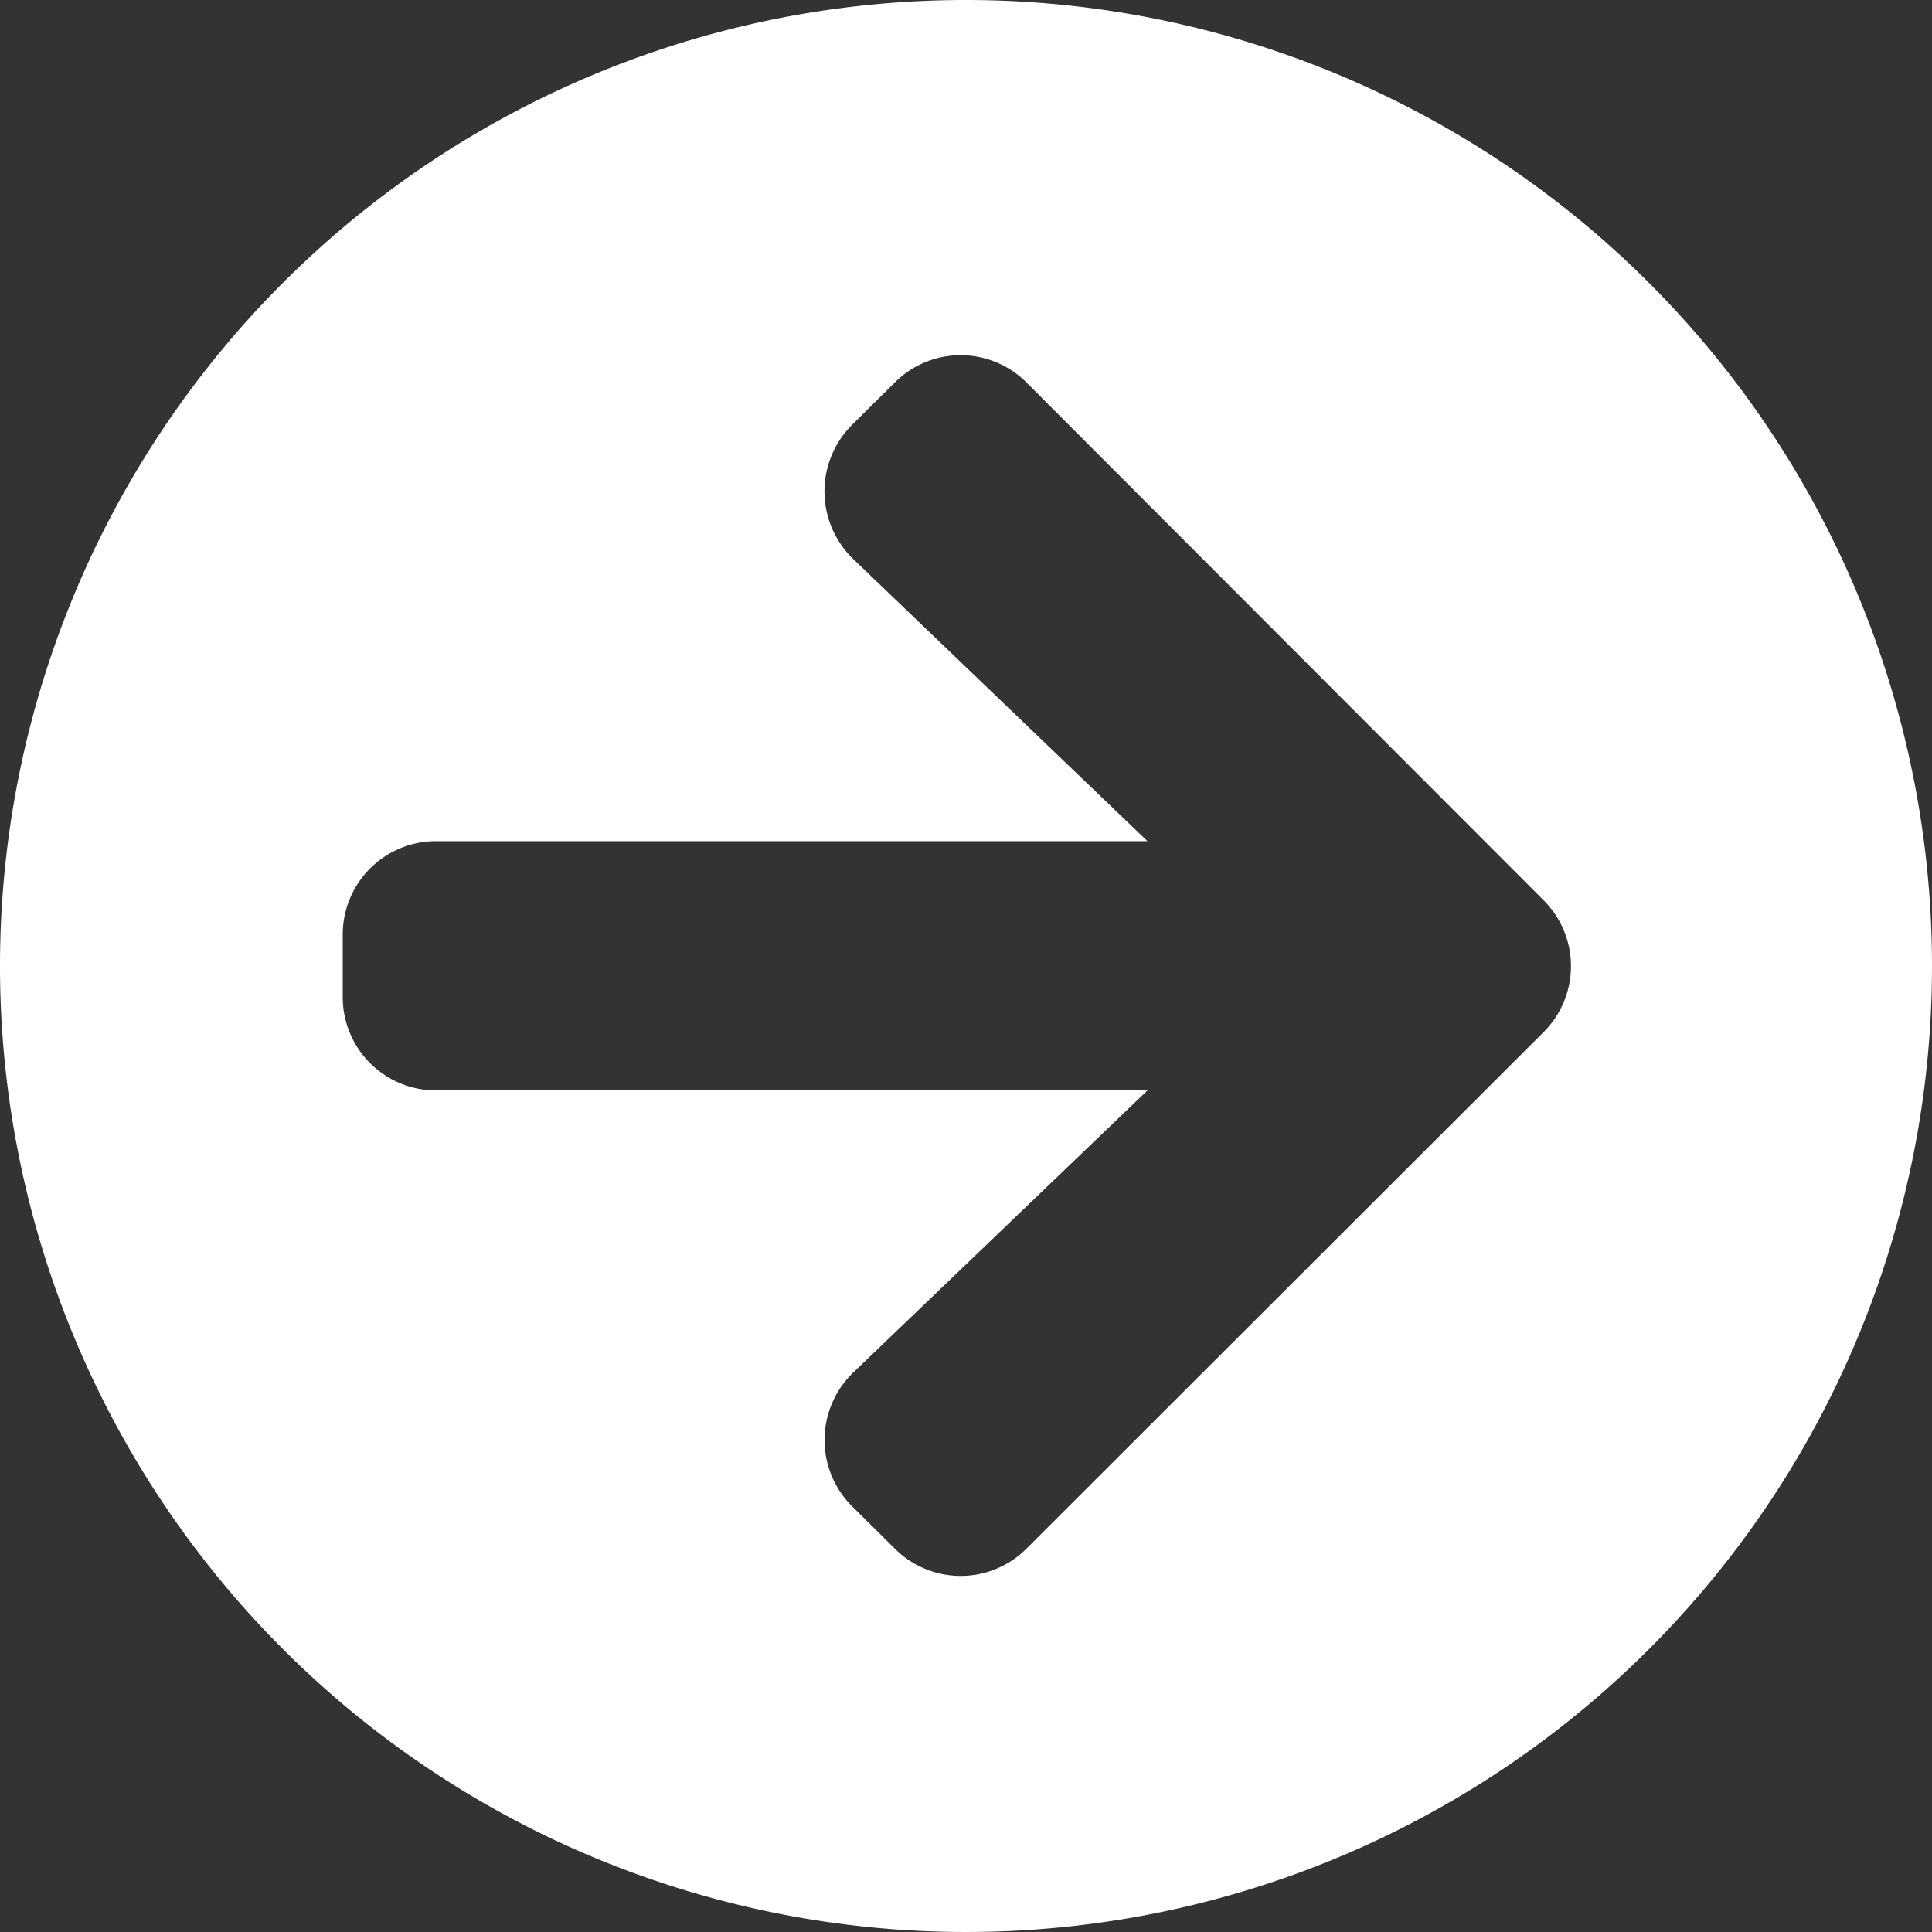 <svg id="Icon_awesome-arrow-circle-right" data-name="Icon awesome-arrow-circle-right" xmlns="http://www.w3.org/2000/svg" width="28.46" height="28.46" viewBox="0 0 28.46 28.46">
  <rect x="0" y="0" width="28.46" height="28.46" fill="#333333" stroke="none"/>
  <path id="Icon_awesome-arrow-circle-right-2" data-name="Icon awesome-arrow-circle-right" d="M14.792.563A14.23,14.23,0,1,1,.563,14.792,14.227,14.227,0,0,1,14.792.563ZM13.134,8.8l4.332,4.154H6.989a1.374,1.374,0,0,0-1.377,1.377v.918a1.374,1.374,0,0,0,1.377,1.377H17.466l-4.332,4.154a1.379,1.379,0,0,0-.023,1.968l.631.625a1.371,1.371,0,0,0,1.945,0L23.3,15.768a1.371,1.371,0,0,0,0-1.945L15.687,6.2a1.371,1.371,0,0,0-1.945,0l-.631.625A1.385,1.385,0,0,0,13.134,8.8Z" transform="translate(-0.563 -0.563)" fill="#fff"/>
</svg>
